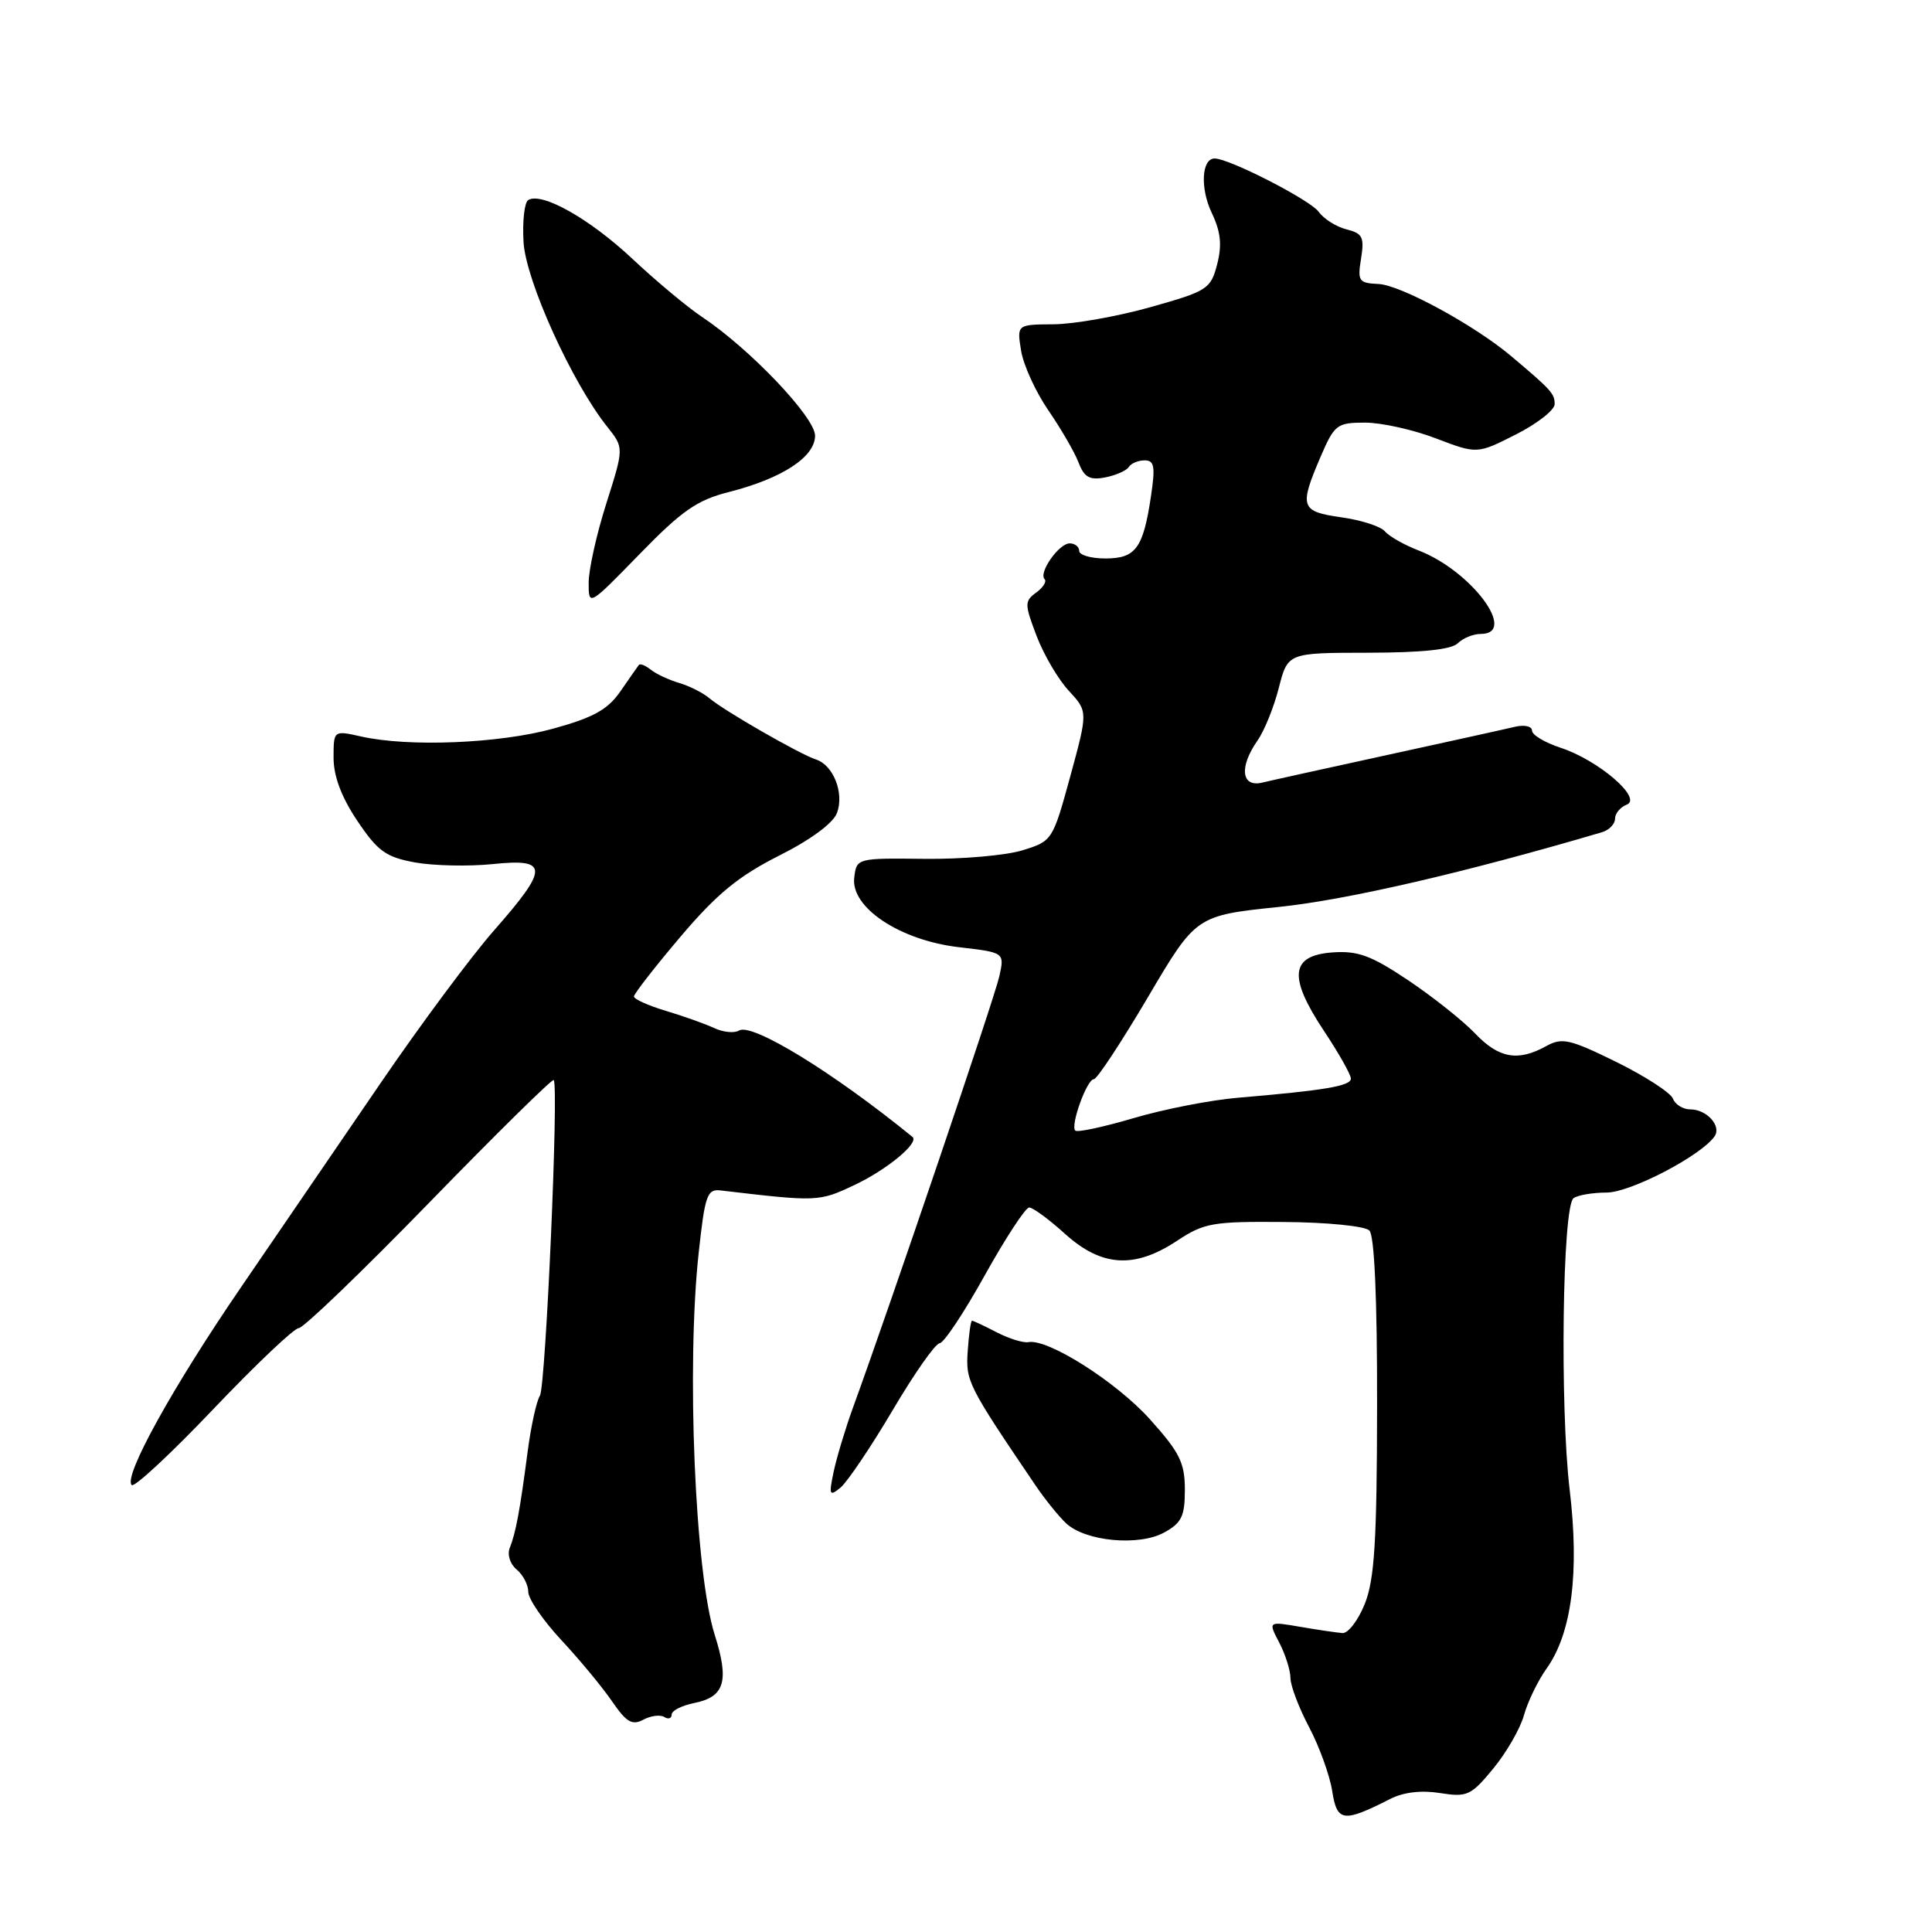 <?xml version="1.0" encoding="UTF-8" standalone="no"?>
<!DOCTYPE svg PUBLIC "-//W3C//DTD SVG 1.1//EN" "http://www.w3.org/Graphics/SVG/1.1/DTD/svg11.dtd" >
<svg xmlns="http://www.w3.org/2000/svg" xmlns:xlink="http://www.w3.org/1999/xlink" version="1.1" viewBox="0 0 256 256">
 <g >
 <path fill="currentColor"
d=" M 184.23 238.36 C 185.97 237.47 188.36 237.19 190.82 237.59 C 194.40 238.16 194.92 237.92 197.86 234.35 C 199.61 232.23 201.44 229.05 201.93 227.28 C 202.42 225.51 203.77 222.72 204.93 221.09 C 208.26 216.42 209.30 208.39 207.99 197.41 C 206.68 186.41 207.03 159.85 208.50 158.77 C 209.05 158.36 211.04 158.02 212.91 158.02 C 216.07 158.00 225.42 153.13 227.19 150.57 C 228.14 149.20 226.15 147.00 223.98 147.00 C 223.01 147.00 221.97 146.36 221.67 145.57 C 221.36 144.79 217.99 142.60 214.18 140.72 C 207.99 137.68 206.98 137.45 204.87 138.62 C 201.13 140.69 198.60 140.24 195.44 136.92 C 193.82 135.23 189.83 132.06 186.56 129.87 C 181.67 126.60 179.91 125.96 176.56 126.20 C 170.98 126.61 170.67 129.42 175.42 136.58 C 177.39 139.54 179.00 142.40 179.00 142.92 C 179.00 143.90 175.55 144.48 164.00 145.46 C 160.43 145.76 154.23 146.97 150.23 148.15 C 146.24 149.33 142.75 150.08 142.48 149.81 C 141.80 149.14 144.02 143.00 144.94 143.00 C 145.36 143.00 148.57 138.12 152.09 132.16 C 158.48 121.32 158.48 121.32 169.49 120.17 C 178.52 119.23 194.21 115.60 212.25 110.28 C 213.21 110.00 214.00 109.19 214.00 108.49 C 214.00 107.79 214.70 106.95 215.55 106.62 C 217.70 105.79 211.77 100.70 206.75 99.07 C 204.69 98.39 203.00 97.38 203.00 96.81 C 203.00 96.23 201.99 96.01 200.75 96.30 C 199.51 96.60 191.97 98.26 184.00 100.00 C 176.03 101.74 168.49 103.40 167.25 103.70 C 164.47 104.36 164.17 101.63 166.63 98.12 C 167.53 96.84 168.80 93.70 169.45 91.14 C 170.64 86.50 170.64 86.50 181.28 86.49 C 188.40 86.48 192.33 86.07 193.16 85.24 C 193.84 84.56 195.21 84.00 196.20 84.00 C 201.18 84.00 195.00 75.67 188.00 72.95 C 186.07 72.21 184.05 71.06 183.50 70.40 C 182.95 69.75 180.36 68.91 177.75 68.55 C 172.33 67.78 172.13 67.20 174.96 60.58 C 176.82 56.25 177.14 56.00 180.88 56.00 C 183.05 56.00 187.28 56.94 190.27 58.09 C 195.73 60.17 195.73 60.17 200.86 57.57 C 203.69 56.14 206.00 54.33 206.00 53.55 C 206.00 52.16 205.57 51.68 200.24 47.19 C 195.38 43.09 185.58 37.76 182.66 37.63 C 180.04 37.51 179.86 37.26 180.35 34.25 C 180.80 31.43 180.55 30.92 178.41 30.39 C 177.06 30.05 175.40 29.00 174.73 28.06 C 173.61 26.50 162.88 21.00 160.95 21.00 C 159.22 21.00 159.01 24.94 160.55 28.18 C 161.76 30.72 161.94 32.45 161.28 35.02 C 160.43 38.30 160.00 38.57 152.44 40.70 C 148.07 41.93 142.30 42.95 139.62 42.97 C 134.74 43.00 134.74 43.00 135.30 46.47 C 135.61 48.38 137.24 51.95 138.93 54.40 C 140.61 56.85 142.41 59.95 142.92 61.30 C 143.67 63.25 144.38 63.65 146.44 63.26 C 147.87 62.98 149.27 62.36 149.57 61.88 C 149.87 61.40 150.82 61.00 151.67 61.00 C 152.96 61.00 153.10 61.81 152.51 65.75 C 151.48 72.66 150.49 74.00 146.46 74.00 C 144.56 74.00 143.00 73.55 143.00 73.00 C 143.00 72.45 142.43 72.00 141.74 72.00 C 140.31 72.00 137.57 75.91 138.42 76.75 C 138.72 77.05 138.22 77.85 137.30 78.52 C 135.74 79.66 135.75 80.05 137.36 84.28 C 138.31 86.77 140.23 90.04 141.63 91.54 C 144.16 94.28 144.16 94.28 141.82 102.86 C 139.49 111.36 139.43 111.46 135.48 112.67 C 133.29 113.35 127.45 113.86 122.50 113.80 C 113.53 113.70 113.50 113.71 113.19 116.30 C 112.71 120.26 119.26 124.60 127.07 125.51 C 133.11 126.21 133.11 126.21 132.42 129.35 C 131.82 132.13 117.91 173.11 113.03 186.50 C 112.03 189.25 110.88 193.07 110.47 194.98 C 109.81 198.13 109.89 198.33 111.39 197.10 C 112.29 196.34 115.39 191.75 118.27 186.88 C 121.14 182.01 123.95 178.01 124.50 177.99 C 125.05 177.98 127.75 173.92 130.49 168.98 C 133.24 164.04 135.89 160.00 136.37 160.00 C 136.86 160.00 139.00 161.57 141.13 163.50 C 145.97 167.87 150.32 168.14 155.95 164.42 C 159.54 162.04 160.68 161.84 170.12 161.92 C 175.85 161.96 180.86 162.46 181.45 163.05 C 182.12 163.72 182.49 172.08 182.47 186.30 C 182.45 204.23 182.13 209.27 180.85 212.50 C 179.97 214.70 178.63 216.45 177.88 216.39 C 177.12 216.33 174.59 215.96 172.27 215.56 C 168.03 214.83 168.03 214.83 169.51 217.66 C 170.32 219.22 170.99 221.33 170.99 222.35 C 171.00 223.37 172.11 226.30 173.46 228.85 C 174.81 231.41 176.19 235.21 176.52 237.30 C 177.16 241.43 177.97 241.54 184.23 238.36 Z  M 88.02 227.51 C 88.56 227.85 89.00 227.70 89.00 227.18 C 89.00 226.67 90.36 225.98 92.02 225.65 C 96.03 224.84 96.65 222.76 94.70 216.61 C 92.09 208.40 90.94 181.04 92.58 166.00 C 93.41 158.35 93.70 157.52 95.50 157.74 C 108.31 159.25 108.50 159.24 113.16 157.05 C 117.49 155.02 121.85 151.42 120.91 150.65 C 110.42 142.10 99.64 135.49 97.92 136.55 C 97.31 136.93 95.84 136.78 94.65 136.23 C 93.47 135.68 90.59 134.65 88.25 133.95 C 85.91 133.25 84.00 132.39 84.00 132.04 C 84.00 131.69 86.77 128.13 90.16 124.13 C 94.97 118.46 97.84 116.10 103.21 113.39 C 107.43 111.27 110.41 109.07 110.91 107.71 C 111.88 105.08 110.43 101.39 108.13 100.64 C 105.97 99.94 95.90 94.15 94.00 92.52 C 93.17 91.82 91.38 90.90 90.00 90.50 C 88.62 90.09 86.93 89.30 86.23 88.74 C 85.53 88.17 84.82 87.89 84.65 88.11 C 84.49 88.32 83.39 89.89 82.22 91.59 C 80.54 94.02 78.66 95.07 73.30 96.55 C 66.16 98.52 54.16 99.01 47.85 97.59 C 44.20 96.77 44.20 96.77 44.20 100.42 C 44.20 102.86 45.25 105.64 47.35 108.77 C 50.06 112.80 51.13 113.57 55.00 114.28 C 57.48 114.72 62.09 114.82 65.25 114.50 C 72.73 113.72 72.76 114.97 65.50 123.24 C 62.47 126.68 55.70 135.80 50.44 143.50 C 45.18 151.20 36.87 163.35 31.98 170.50 C 22.83 183.87 16.32 195.65 17.45 196.78 C 17.80 197.13 22.68 192.59 28.29 186.69 C 33.91 180.79 38.99 175.97 39.59 175.98 C 40.19 175.99 47.97 168.51 56.87 159.36 C 65.77 150.21 73.20 142.90 73.37 143.11 C 74.06 143.95 72.31 183.68 71.54 184.94 C 71.08 185.67 70.35 189.02 69.91 192.39 C 68.90 200.11 68.35 203.09 67.55 205.09 C 67.19 205.99 67.58 207.24 68.45 207.96 C 69.30 208.67 70.00 210.00 70.00 210.93 C 70.00 211.86 71.97 214.73 74.37 217.31 C 76.78 219.89 79.80 223.54 81.09 225.42 C 82.99 228.20 83.77 228.66 85.24 227.87 C 86.23 227.34 87.48 227.18 88.02 227.51 Z  M 157.00 197.39 C 157.00 193.83 156.32 192.45 152.36 188.05 C 147.91 183.10 138.84 177.35 136.27 177.84 C 135.60 177.97 133.71 177.38 132.07 176.54 C 130.44 175.69 128.96 175.00 128.80 175.00 C 128.63 175.00 128.38 176.80 128.23 178.99 C 127.95 183.02 128.19 183.51 137.23 196.85 C 138.48 198.69 140.30 200.94 141.27 201.85 C 143.83 204.24 150.89 204.91 154.25 203.07 C 156.57 201.80 157.00 200.92 157.00 197.39 Z  M 96.56 65.20 C 103.64 63.40 108.00 60.55 108.00 57.73 C 108.00 55.29 99.35 46.20 93.00 41.98 C 91.08 40.70 86.93 37.24 83.79 34.29 C 78.14 28.99 71.78 25.40 69.99 26.51 C 69.49 26.82 69.21 29.32 69.37 32.08 C 69.68 37.21 75.79 50.70 80.48 56.57 C 82.68 59.34 82.68 59.34 80.34 66.71 C 79.05 70.76 78.00 75.49 78.00 77.21 C 78.00 80.35 78.00 80.35 84.75 73.42 C 90.33 67.68 92.37 66.26 96.56 65.20 Z "/>
</g>
</svg>